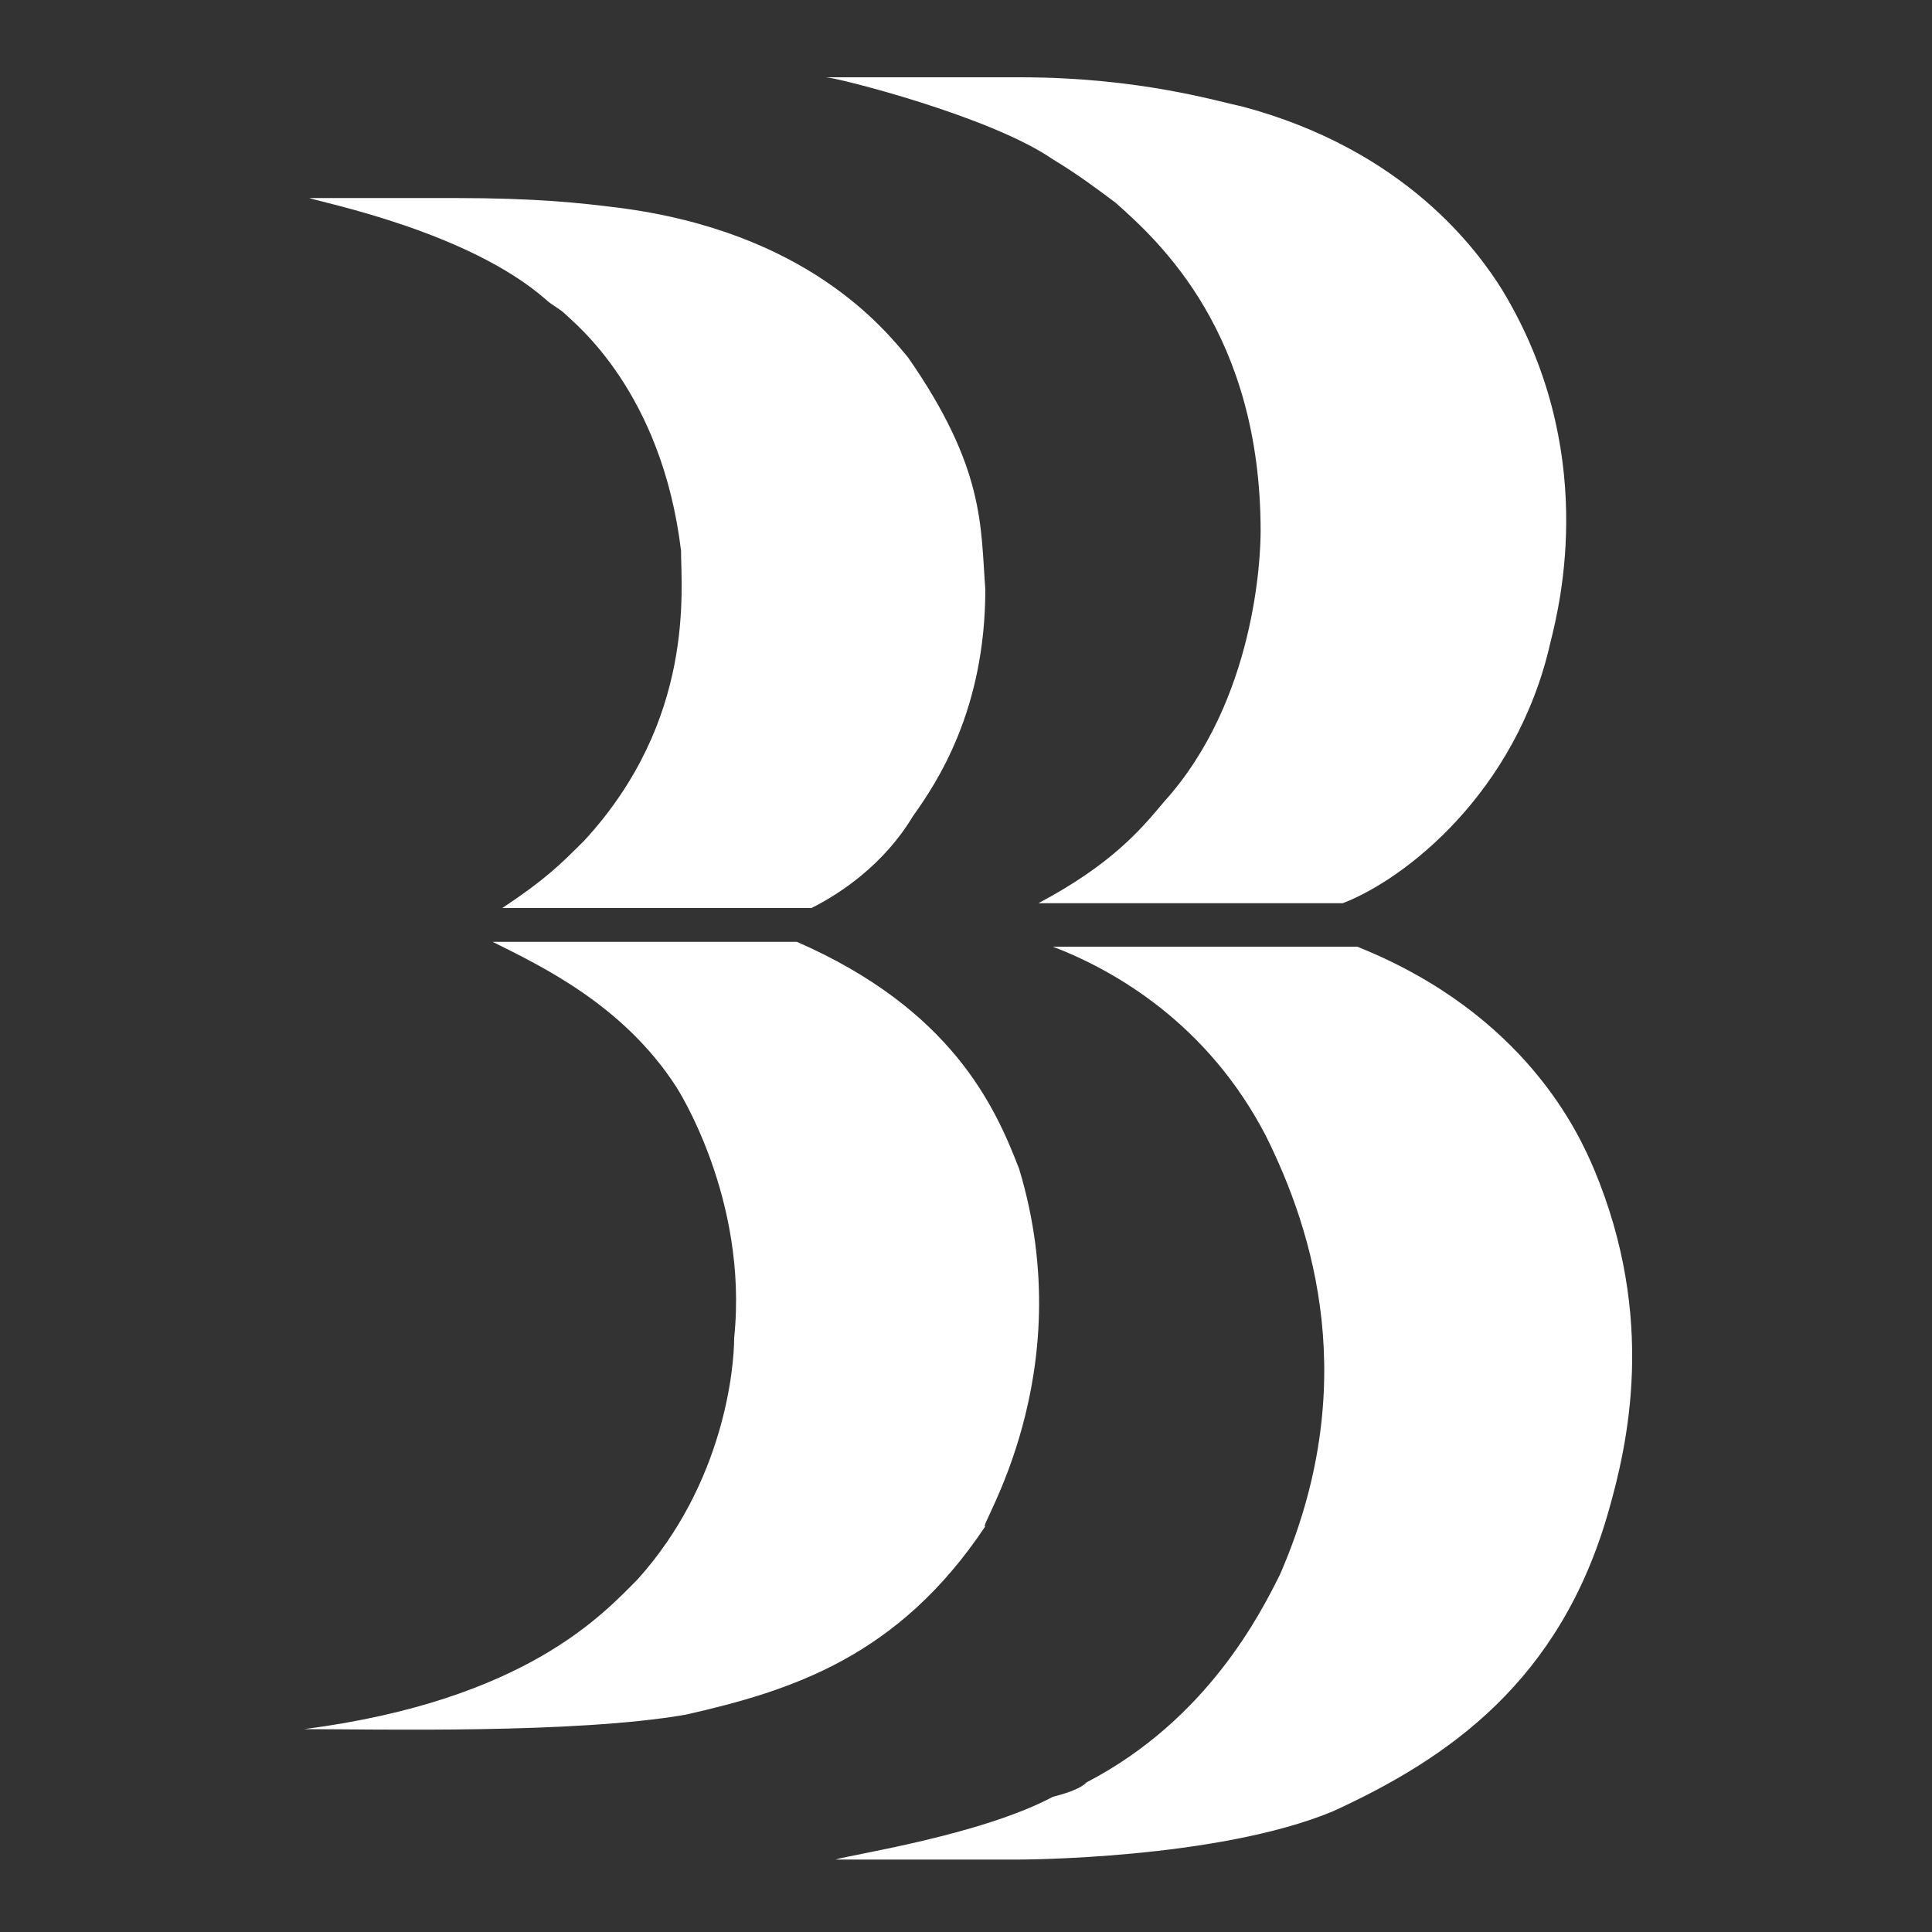 <?xml version="1.0" encoding="utf-8"?>
<!-- Generator: Adobe Illustrator 25.3.1, SVG Export Plug-In . SVG Version: 6.00 Build 0)  -->
<svg version="1.1" id="Capa_1" xmlns="http://www.w3.org/2000/svg" xmlns:xlink="http://www.w3.org/1999/xlink" x="0px" y="0px"
	 viewBox="0 0 40 40" style="enable-background:new 0 0 40 40;" xml:space="preserve">
<rect x="0" y="0" width="40" height="40" fill="#333333" stroke="none"/>
<style type="text/css">
	.st0{fill:#FFFFFF;}
</style>
<g id="XMLID_00000052806940456017827630000004577162132330285219_">
	<path id="XMLID_00000041988594052149938260000008634696042682865585_" class="st0" d="M1344.5,206c-5,0-9.6,1.5-13.5,4h27
		C1354.2,207.5,1349.5,206,1344.5,206z"/>
	<path id="XMLID_00000057143941968746589550000005094406979887171992_" class="st0" d="M1364.9,216.9v27.1c2.5-3.9,4.1-8.5,4.1-13.5
		S1367.4,220.7,1364.9,216.9z"/>
	<path id="XMLID_00000147904530849247200820000008807496191060836502_" class="st0" d="M1344.5,209.8c-10.5,0-19.2,7.9-20.4,18.1
		v-11c-2.7,3.9-4.1,8.5-4.1,13.5s1.3,9.6,4.1,13.5v-11.1c0.6,4.7,2.8,8.9,5.9,12.1v-29.1h13.7c-7.6,0.5-13.7,6.8-13.7,14.5
		c0,7.7,6,14,13.6,14.5h-13.5c3.3,3.2,7.7,5.4,12.6,5.9H1331c3.9,2.7,8.6,4.1,13.6,4.1c5,0,9.7-1.4,13.6-4.1h-11.7
		c4.9-0.5,9.3-2.7,12.6-5.9h-13.5c7-0.5,12.7-5.9,13.5-12.8v12.8c3.8-3.7,6-8.8,6-14.5C1365.1,219,1355.9,209.8,1344.5,209.8z
		 M1345.4,215.9h13.6v12.8C1358.2,221.8,1352.5,216.3,1345.4,215.9z"/>
	<path id="XMLID_00000046310286334186527450000007118587687796400536_" class="st0" d="M1359.1,245v-0.1c0,0-0.1,0.1-0.1,0.1H1359.1
		z"/>
	<path id="XMLID_00000072243394964487340140000007780031166765444260_" class="st0" d="M1330,245L1330,245
		C1330.1,245,1330,245,1330,245L1330,245z"/>
</g>
<g>
	<g id="XMLID_00000109012564606100745200000015619979710550185912_">
		<path id="XMLID_00000026844278818164662590000000611405809587401899_" class="st0" d="M21.1,24.2c-0.5-1.3-1.4-3.3-4.6-4.7h-6.3
			c1,0.5,2.7,1.3,3.8,3c0,0,1.5,2.3,1.2,5.2c0,0.6-0.2,3-2,5c-0.7,0.7-2.3,2.5-6.9,3.1c1.5,0,5.6,0.1,7.9-0.3
			c2.2-0.5,4.4-1.2,6.2-3.9C20.2,31.7,22.4,28.5,21.1,24.2z"/>
		<path id="XMLID_00000060027919744588741180000010257633878593845683_" class="st0" d="M18.8,7.4c-0.5-0.6-2.1-2.6-6-3.1
			c-0.8-0.1-1.7-0.2-3.4-0.2c-0.9,0-2.2,0-3,0c0.3,0.1,3.3,0.7,4.9,2.1l0,0c0.1,0.1,0.3,0.2,0.4,0.3c0.2,0.2,2,1.6,2.4,4.9
			c0,0.8,0.3,3.5-2,6c-0.5,0.5-0.8,0.8-1.7,1.4h6.4c0.6-0.3,1.5-0.9,2.1-1.9c0.5-0.7,1.5-2.2,1.5-4.7C20.3,10.9,20.4,9.7,18.8,7.4z"
			/>
		<path id="XMLID_00000018214567585127066650000014997724876958134145_" class="st0" d="M31.1,6c-0.5-0.8-2-2.9-5.4-3.8
			c-0.5-0.1-2.1-0.6-4.6-0.6c-0.9,0-2.7,0-4,0c0.2,0,3.4,0.8,4.7,1.7l0,0c0.5,0.3,0.9,0.6,1.3,0.9C24,5,26.1,6.9,26.1,11
			c0,0.5-0.1,3.5-2,5.6c-0.5,0.6-1.1,1.3-2.6,2.1h6.3c1.3-0.5,3.6-2.3,4.3-5.4C32.3,12.5,33.1,9.3,31.1,6z"/>
		<path id="XMLID_00000173142177027021972850000012047310806357506704_" class="st0" d="M33,24.2c-0.3-0.7-1.4-3.2-4.9-4.6h-6.3
			c1.3,0.5,3.2,1.6,4.4,3.9c1,2,2,5.2,0.3,9.1c-0.4,0.8-1.5,3-4,4.3c-0.1,0.1-0.3,0.2-0.7,0.3c-1.5,0.8-4.2,1.2-4.5,1.3
			c1.9,0,3.8,0,3.8,0s4.1,0,6.5-1c2.4-1.1,4.7-2.7,5.7-6.2C33.7,29.9,34.3,27.3,33,24.2z"/>
	</g>
</g>
</svg>
